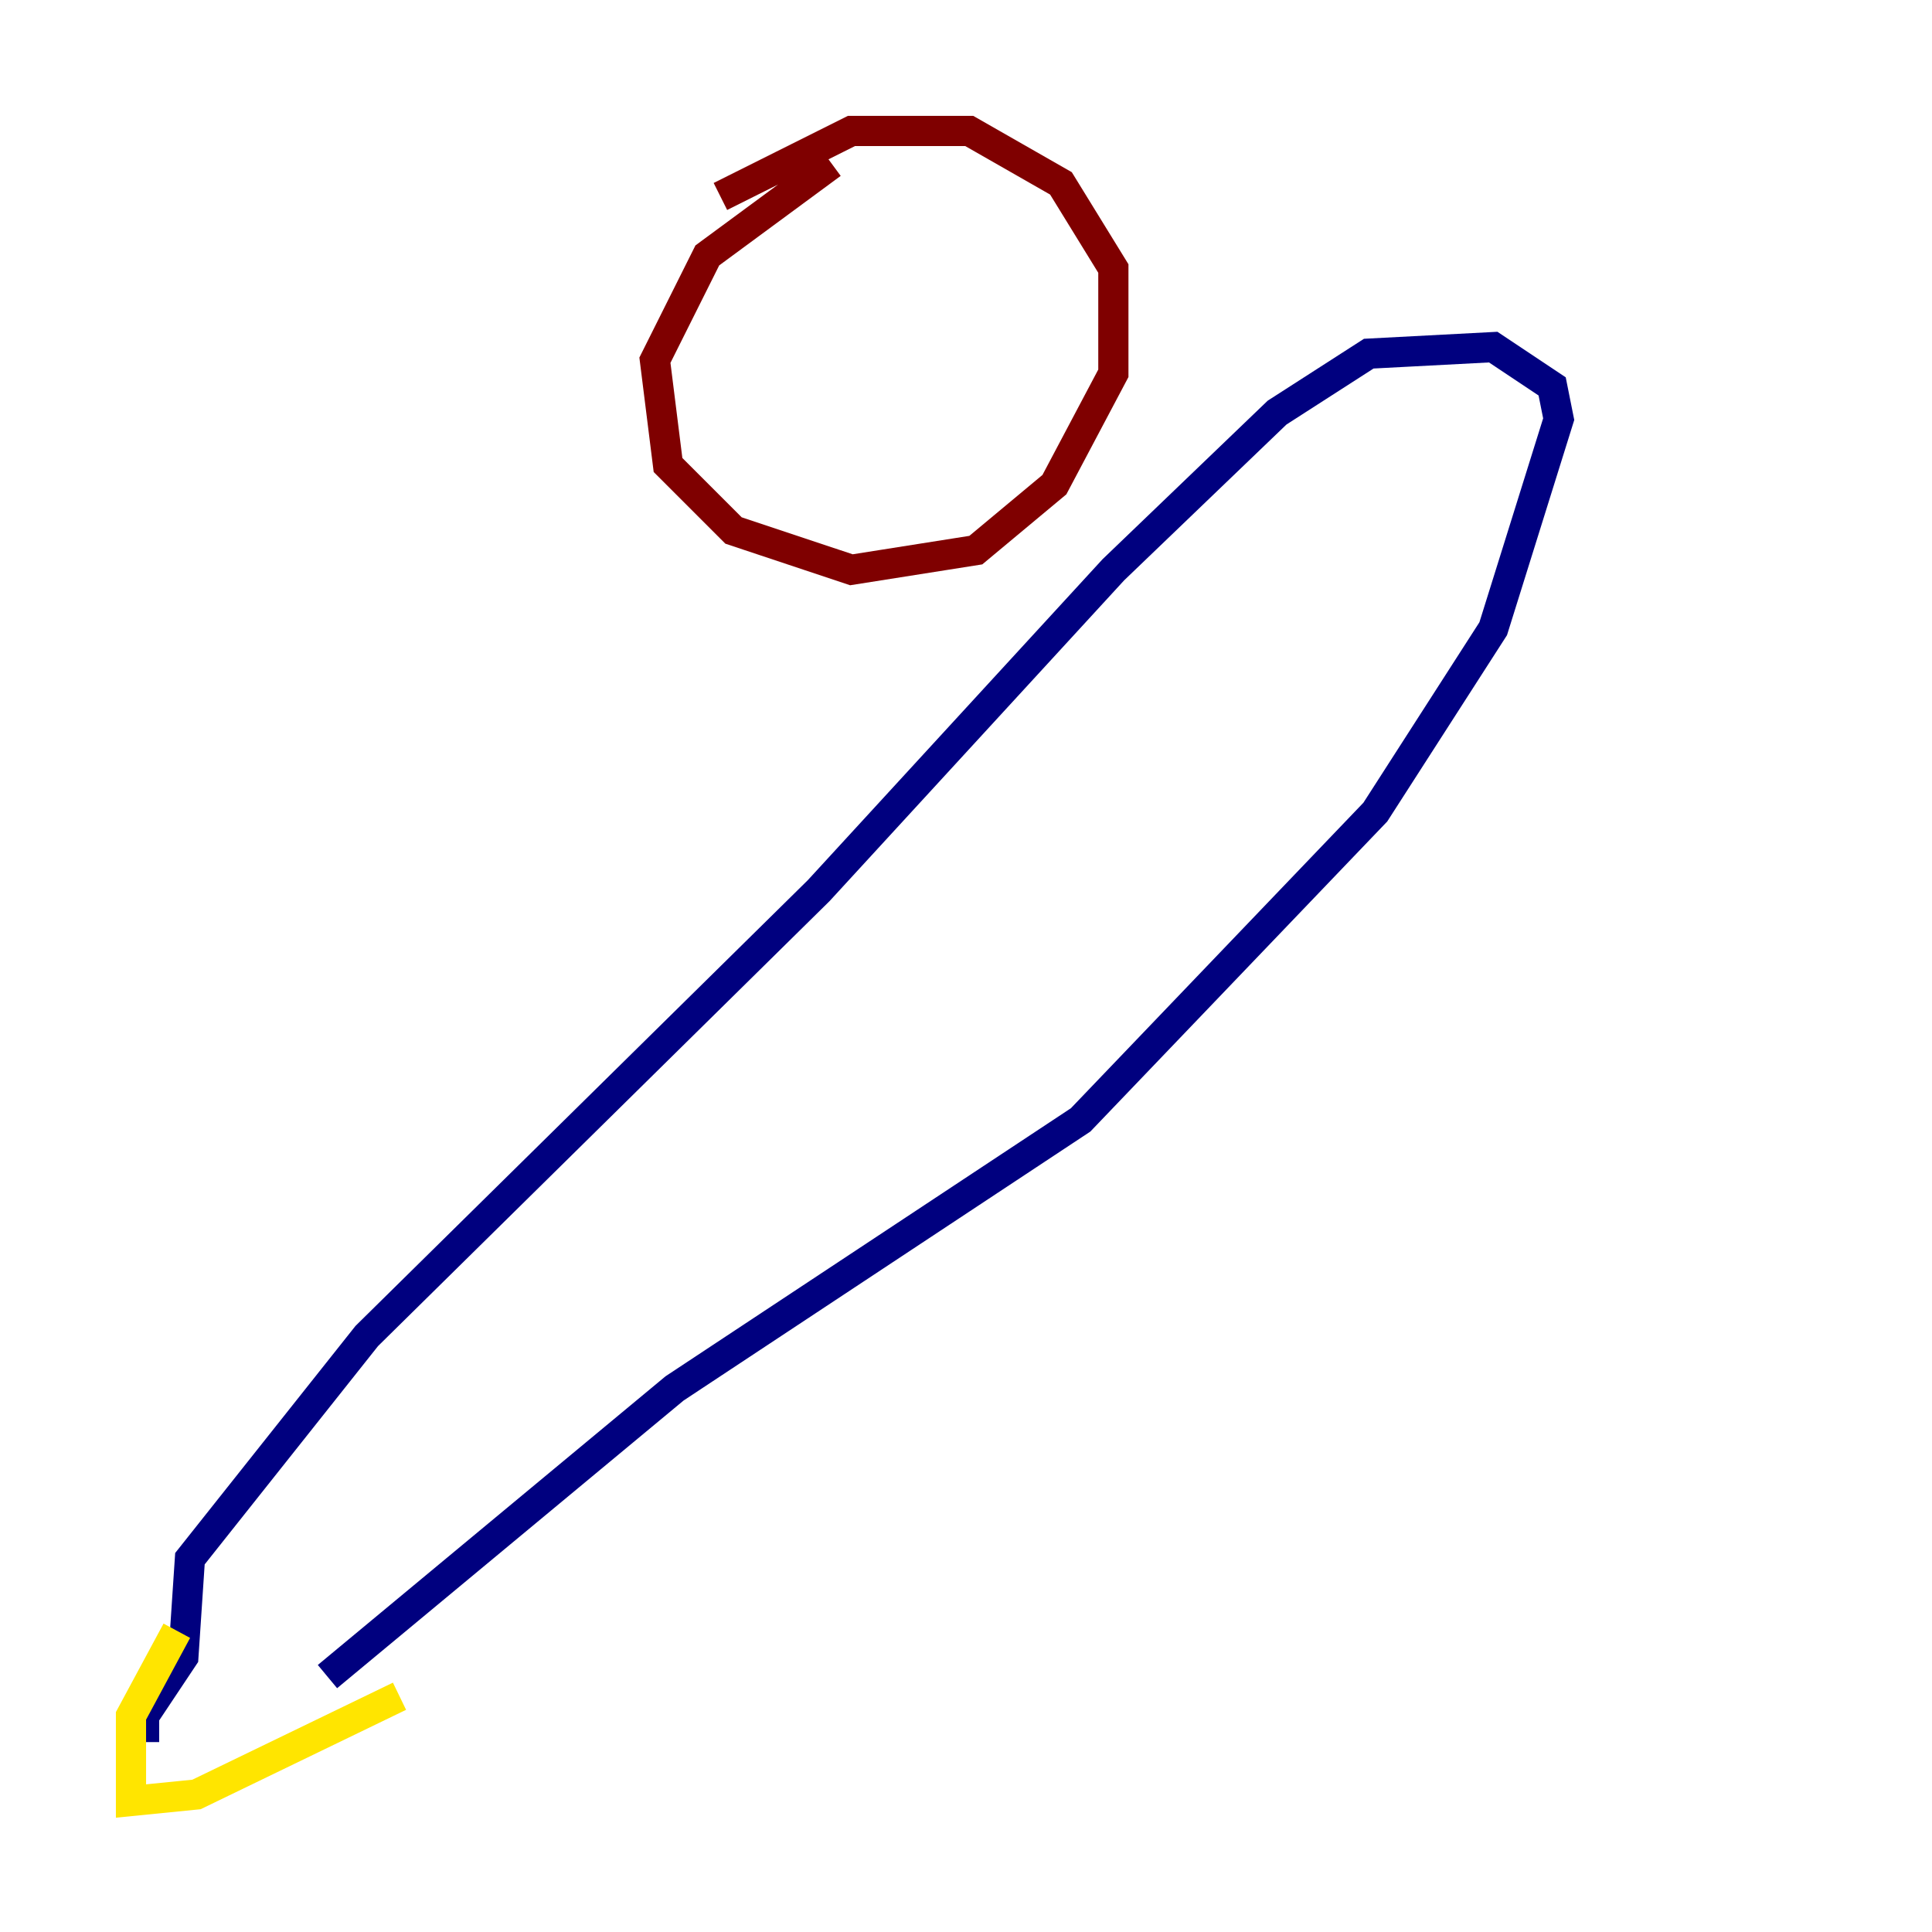 <?xml version="1.0" encoding="utf-8" ?>
<svg baseProfile="tiny" height="128" version="1.2" viewBox="0,0,128,128" width="128" xmlns="http://www.w3.org/2000/svg" xmlns:ev="http://www.w3.org/2001/xml-events" xmlns:xlink="http://www.w3.org/1999/xlink"><defs /><polyline fill="none" points="21.695,111.078 44.691,91.986 71.593,74.197 91.119,53.803 98.929,41.654 103.268,27.77 102.834,25.6 98.929,22.997 90.685,23.43 84.61,27.336 73.763,37.749 54.237,59.01 24.298,88.515 12.583,103.268 12.149,109.776 9.546,113.681 9.546,115.417" stroke="#00007f" stroke-width="2" /><polyline fill="none" points="16.488,117.586 16.488,117.586" stroke="#00d4ff" stroke-width="2" /><polyline fill="none" points="26.468,112.38 13.017,118.888 8.678,119.322 8.678,113.681 11.715,108.041" stroke="#ffe500" stroke-width="2" /><polyline fill="none" points="55.105,10.848 46.861,16.922 43.39,23.864 44.258,30.807 48.597,35.146 56.407,37.749 64.651,36.447 69.858,32.108 73.763,24.732 73.763,17.79 70.291,12.149 64.217,8.678 56.407,8.678 47.729,13.017" stroke="#7f0000" stroke-width="2" /></svg>